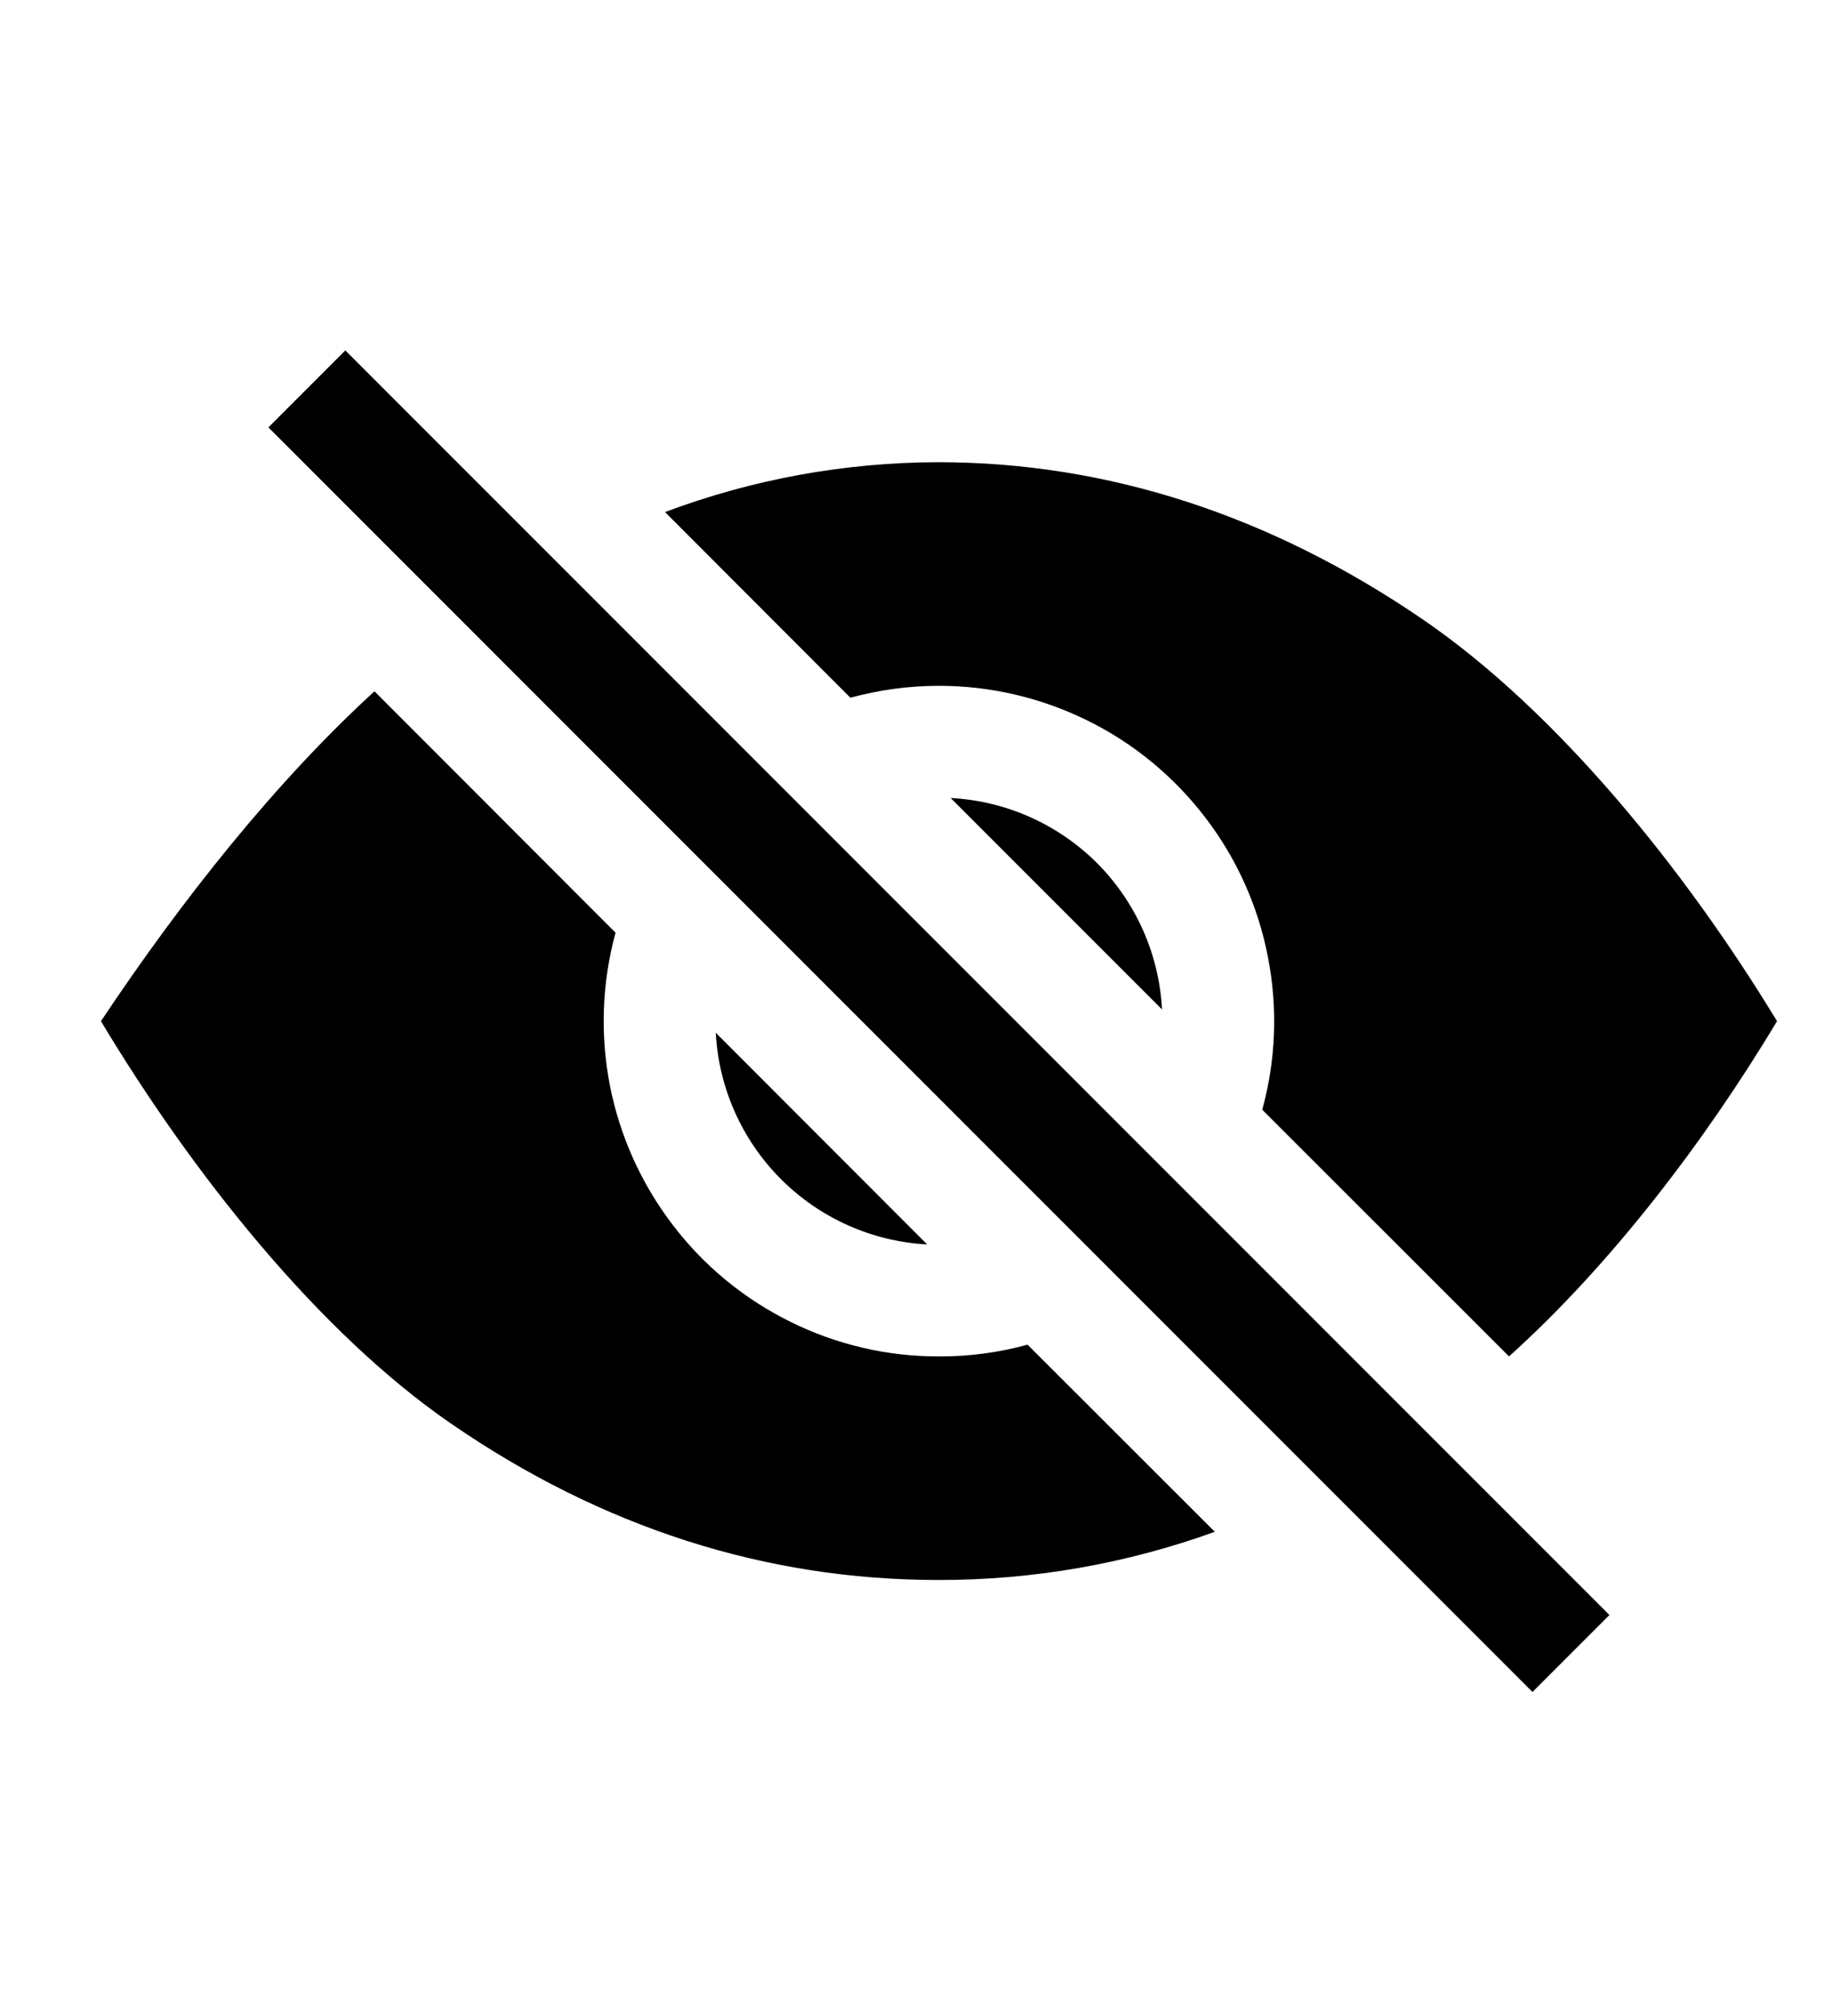<svg width="10" height="11" viewBox="0 0 10 11" fill="none" xmlns="http://www.w3.org/2000/svg">
<g clip-path="url(#clip0_201_10503)">
<path d="M1.885 1.912L1.465 2.332L8.365 9.232L8.785 8.812L1.885 1.912Z" fill="black"/>
<path d="M5.189 4.354L6.343 5.508C6.327 5.207 6.201 4.923 5.988 4.709C5.774 4.496 5.49 4.37 5.189 4.354Z" fill="black"/>
<path d="M5.061 6.79L3.907 5.635C3.923 5.936 4.05 6.221 4.263 6.434C4.476 6.647 4.76 6.774 5.061 6.79Z" fill="black"/>
<path d="M5.125 7.401C4.844 7.402 4.566 7.337 4.314 7.212C4.061 7.087 3.841 6.906 3.671 6.682C3.5 6.458 3.383 6.198 3.329 5.922C3.275 5.645 3.286 5.36 3.36 5.089L2.044 3.772C1.506 4.264 0.994 4.907 0.551 5.572C1.054 6.41 1.743 7.273 2.461 7.767C3.284 8.334 4.179 8.621 5.121 8.621C5.636 8.622 6.147 8.533 6.631 8.358L5.609 7.337C5.452 7.38 5.289 7.402 5.125 7.401Z" fill="black"/>
<path d="M5.125 3.742C5.407 3.742 5.684 3.807 5.937 3.932C6.189 4.056 6.409 4.238 6.58 4.462C6.751 4.685 6.868 4.946 6.921 5.222C6.975 5.498 6.965 5.783 6.89 6.055L8.237 7.401C8.793 6.901 9.306 6.228 9.7 5.572C9.197 4.744 8.501 3.884 7.771 3.383C6.938 2.812 6.046 2.522 5.121 2.522C4.611 2.523 4.106 2.615 3.63 2.794L4.642 3.807C4.8 3.764 4.962 3.742 5.125 3.742Z" fill="black"/>
</g>
<defs>
<clipPath id="clip0_201_10503">
<rect width="9.759" height="9.759" fill="white" transform="translate(0.246 0.692)"/>
</clipPath>
</defs>
</svg>
